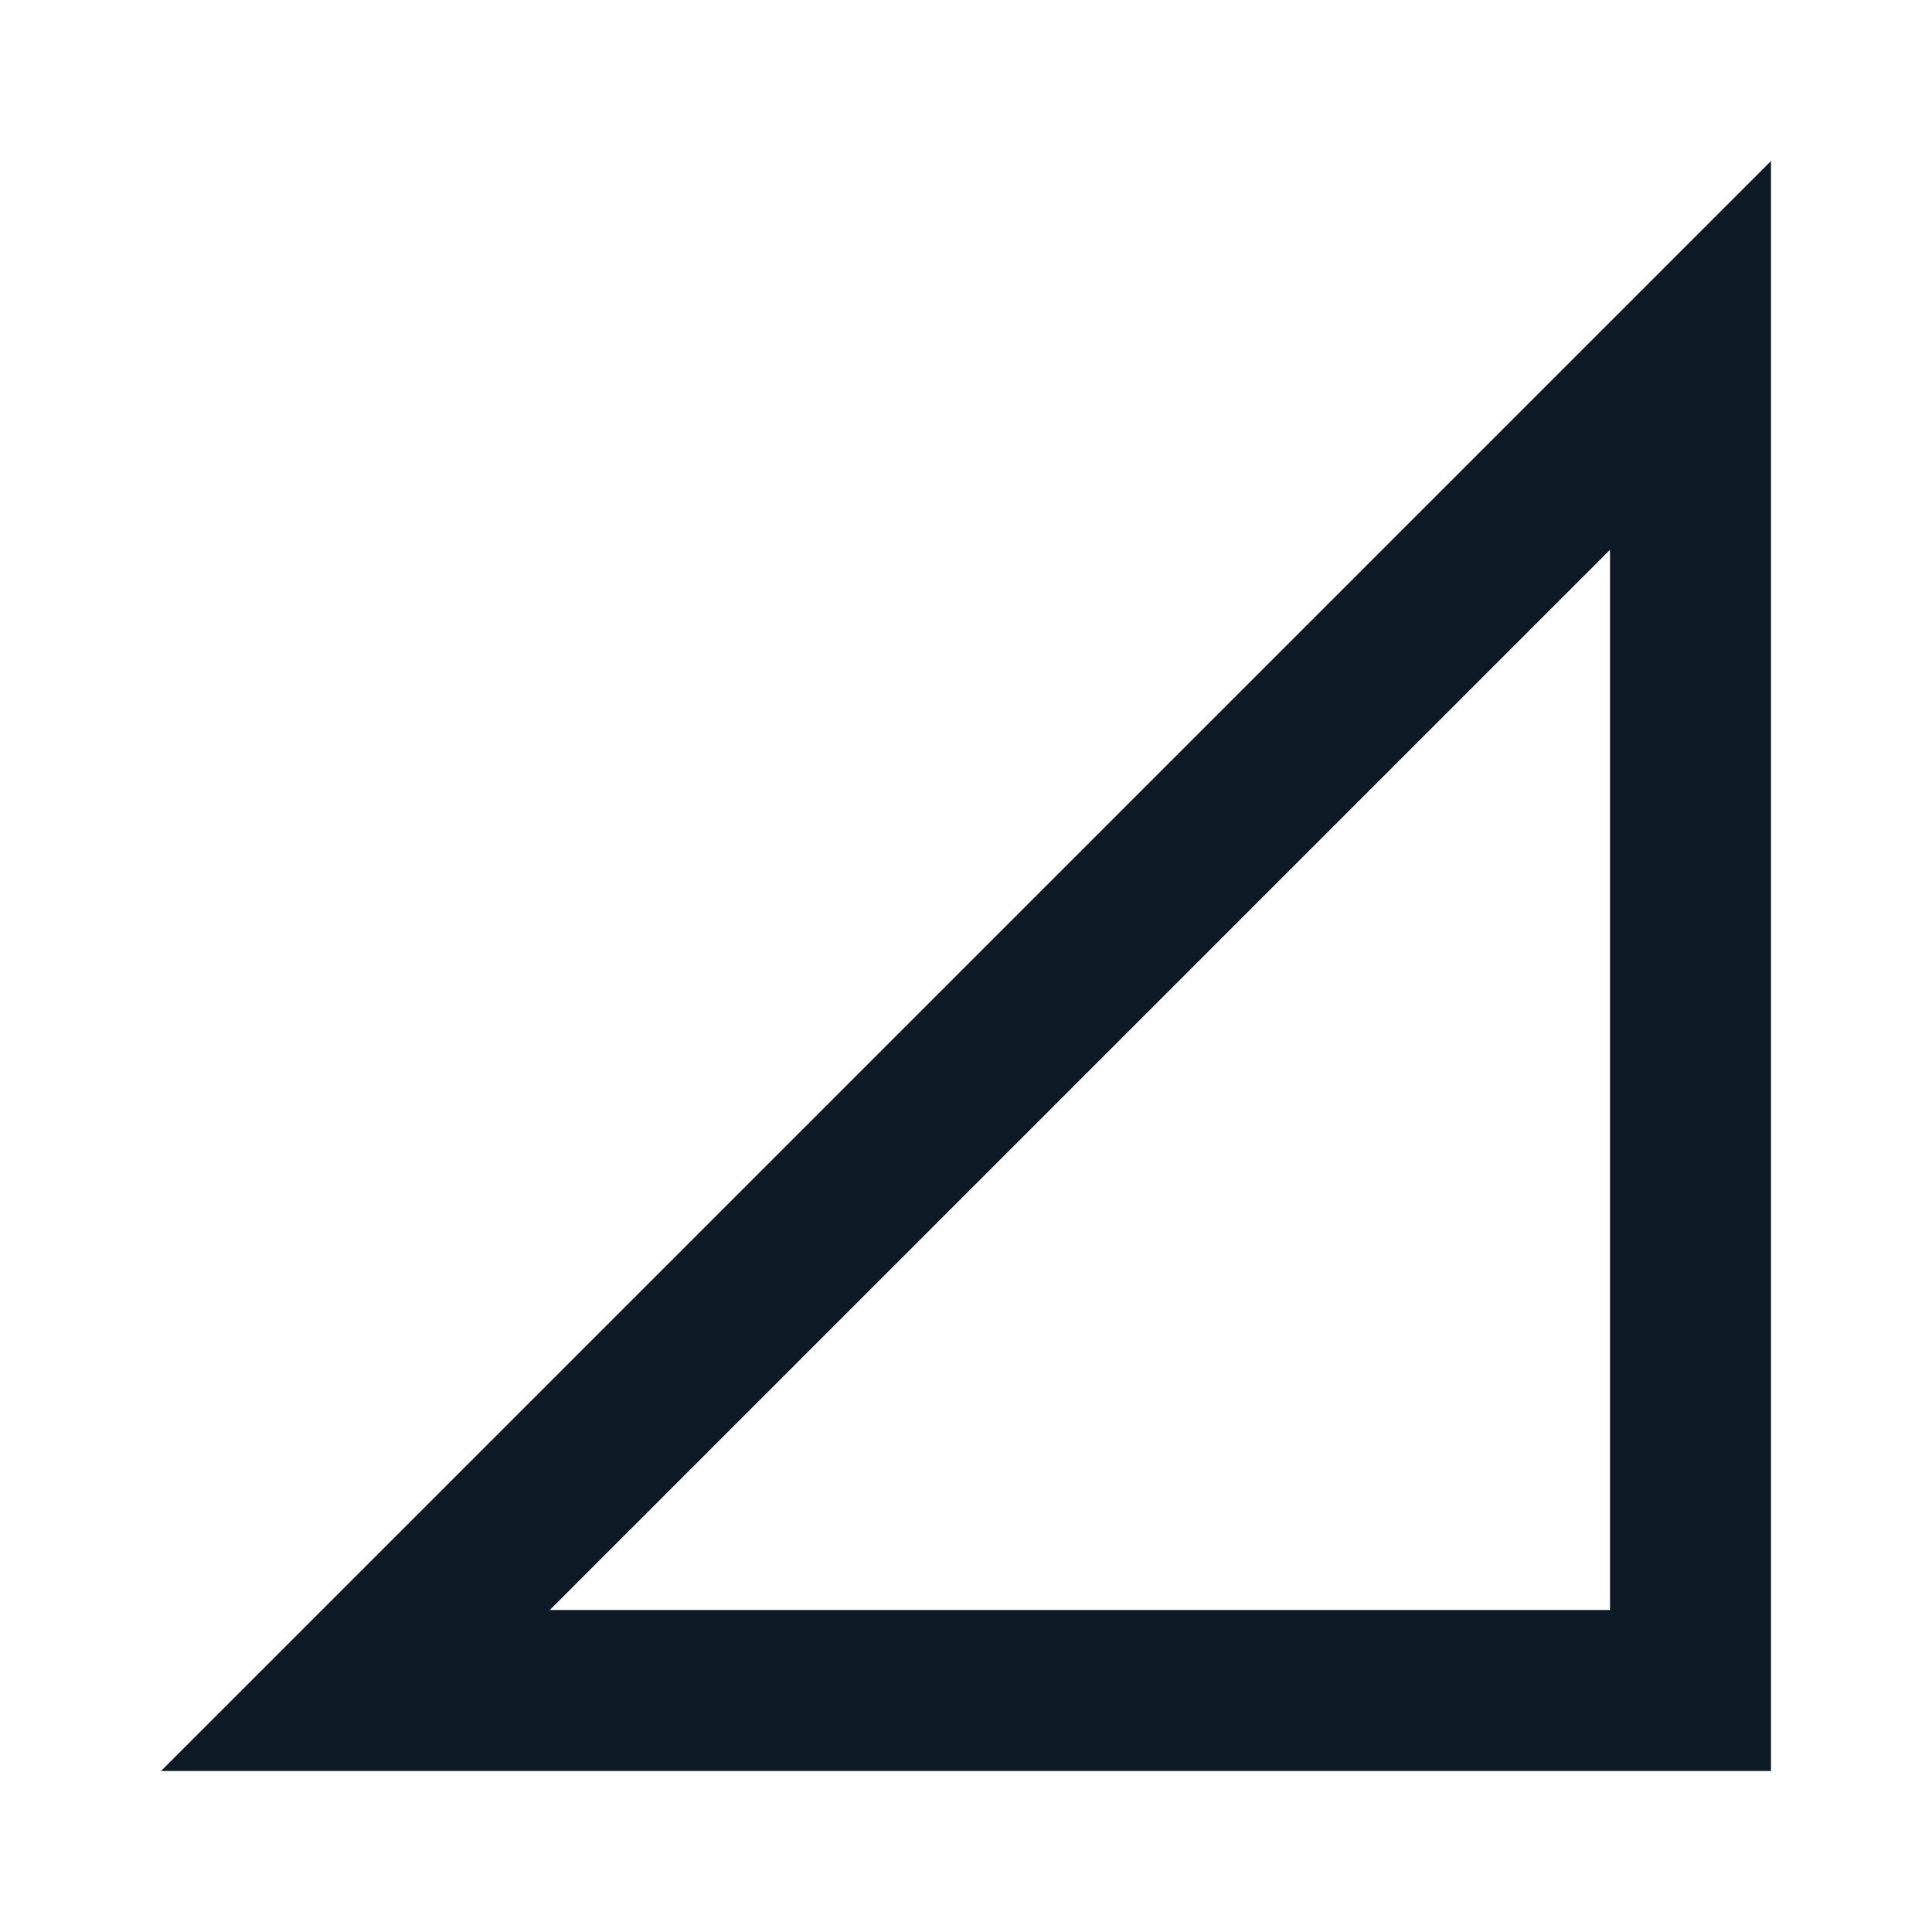 <svg width="24" height="24" viewBox="0 0 24 24" fill="none" xmlns="http://www.w3.org/2000/svg">
<g clip-path="url(#clip0_1_2862)">
<path d="M20 6.83V20H6.83L20 6.83ZM22 2L2 22H22V2Z" fill="#0D1A26"/>
</g>
<defs>
<clipPath id="clip0_1_2862">
<rect width="24" height="24" fill="white"/>
</clipPath>
</defs>
</svg>
